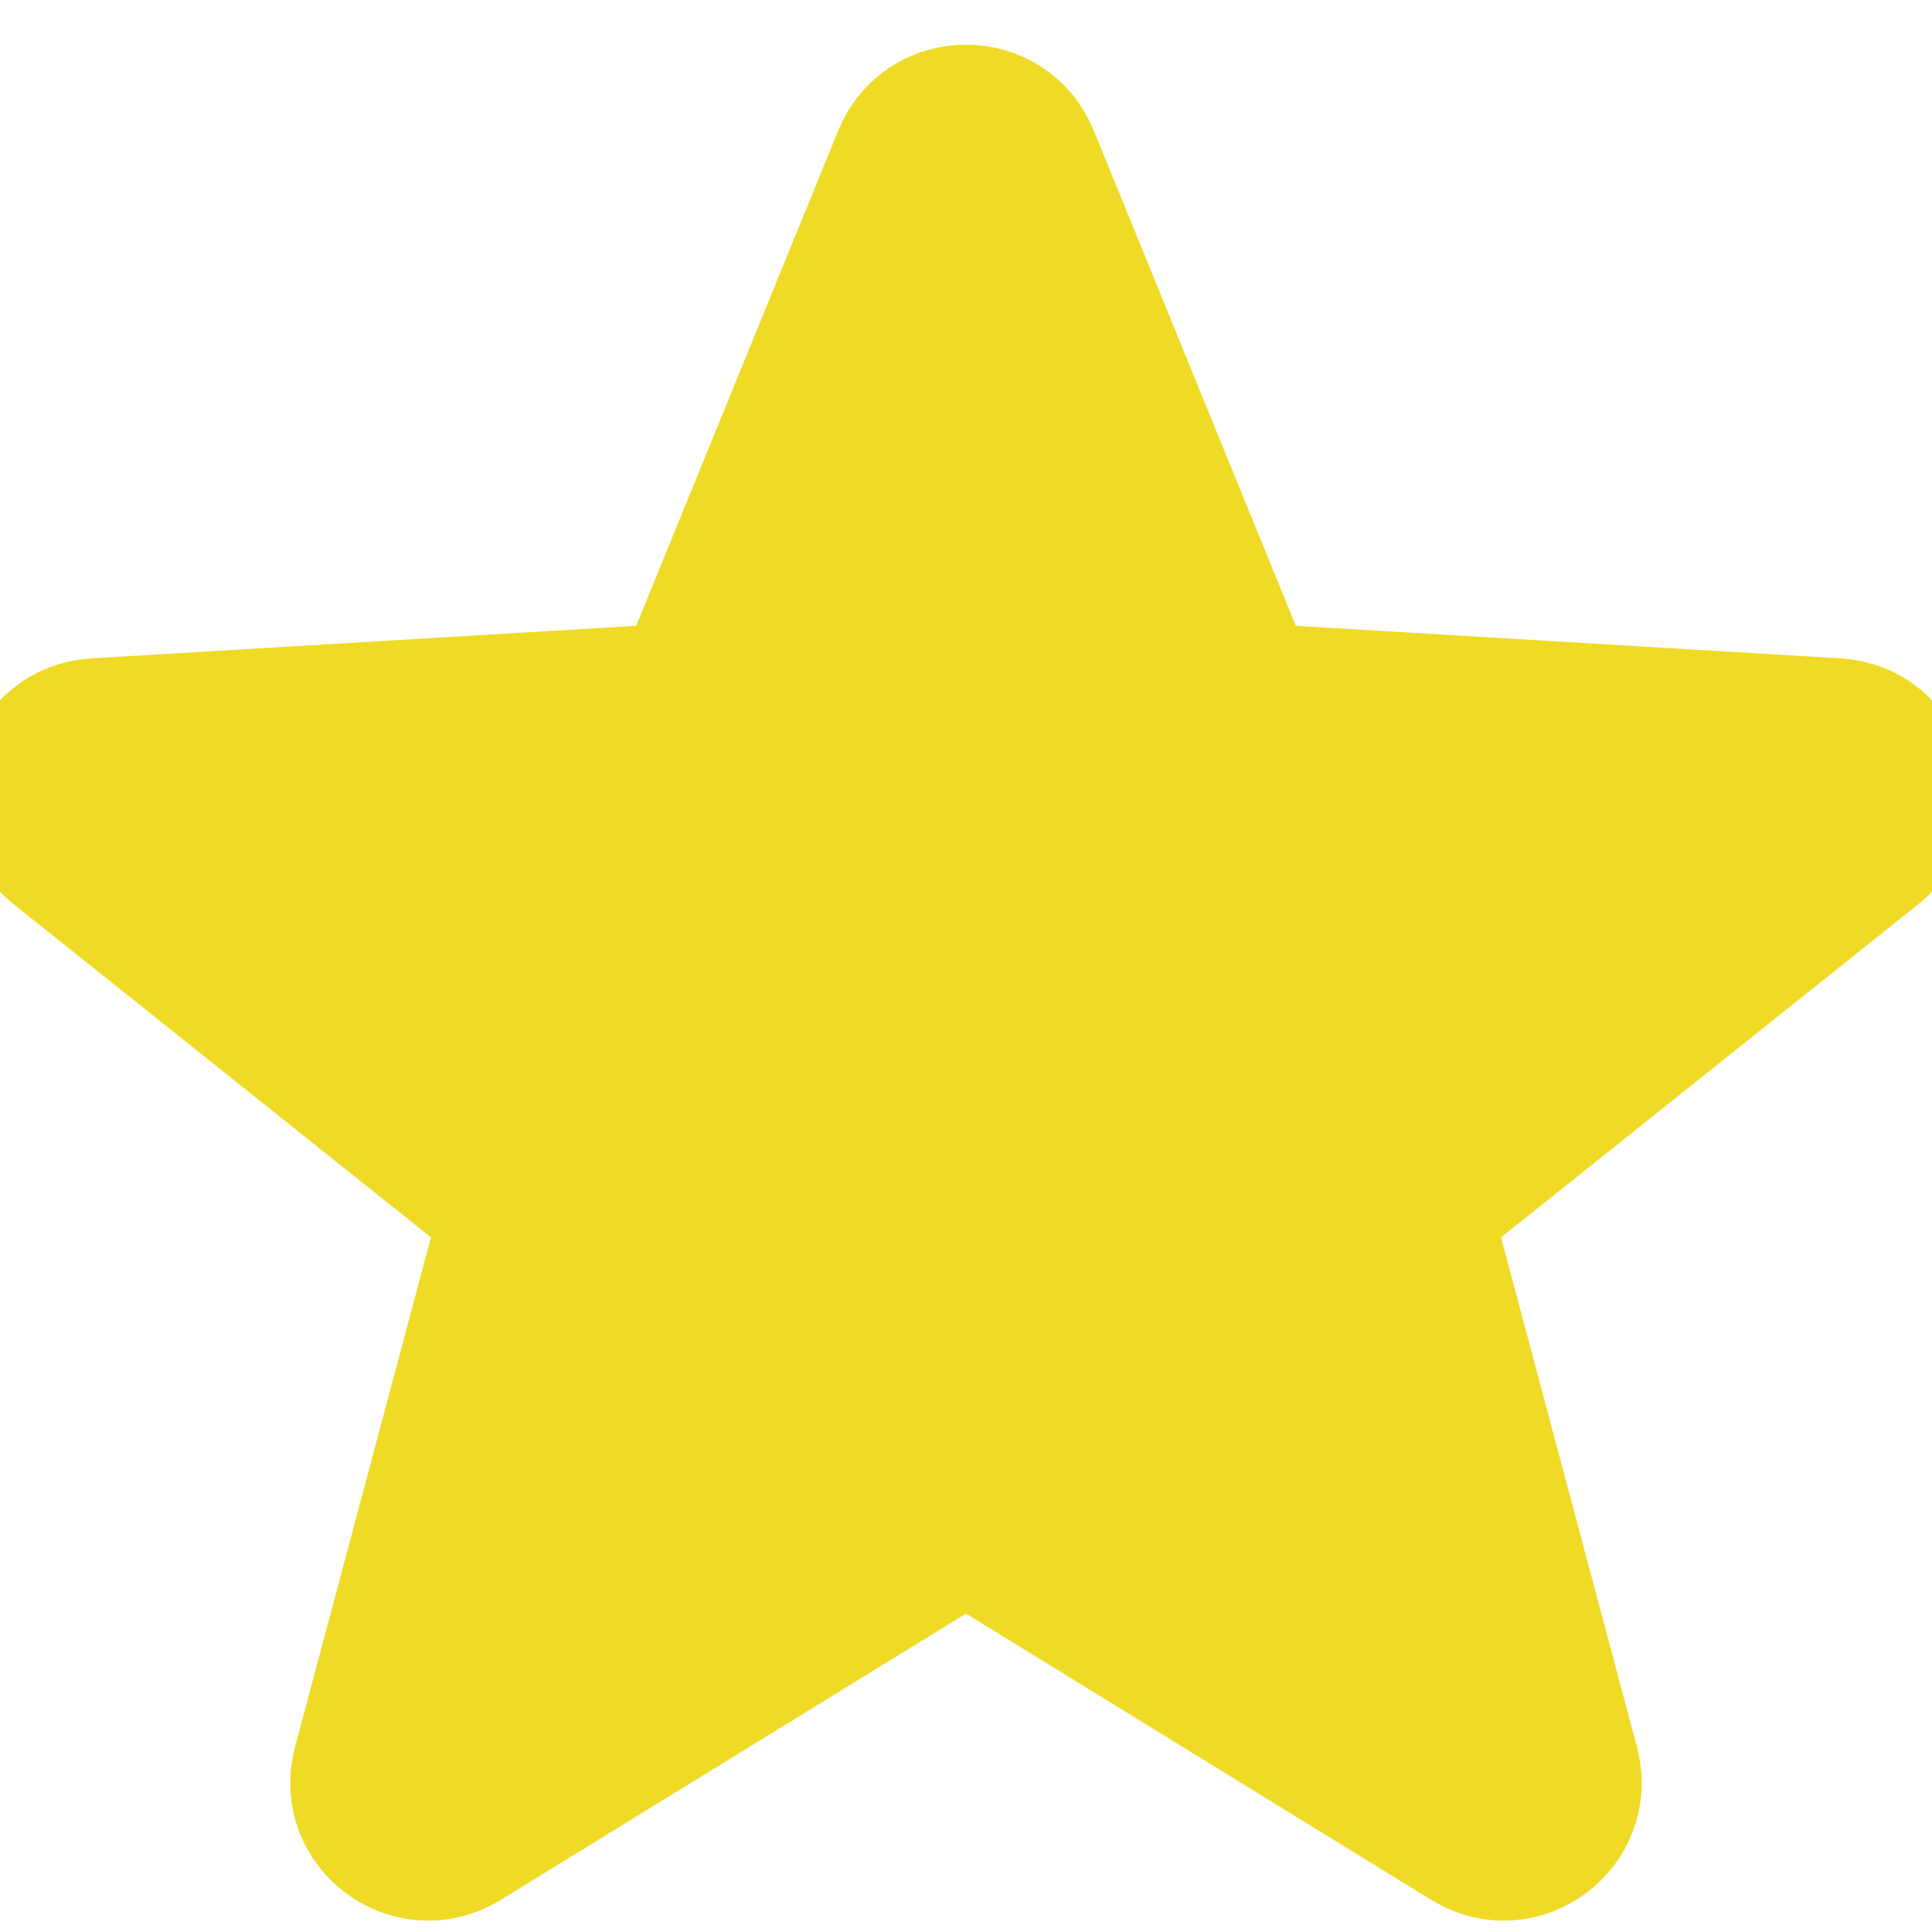 <svg width="14" height="14" viewBox="0 0 14 14" fill="none" xmlns="http://www.w3.org/2000/svg">
    <path d="M6.537 1.135C6.706 0.72 7.294 0.72 7.463 1.135L8.927 4.724C8.999 4.902 9.168 5.023 9.36 5.034L13.309 5.27C13.766 5.297 13.949 5.874 13.591 6.16L10.565 8.576C10.41 8.699 10.343 8.903 10.394 9.095L11.379 12.788C11.495 13.225 11.018 13.579 10.634 13.342L7.262 11.267C7.101 11.168 6.899 11.168 6.738 11.267L3.366 13.342C2.981 13.579 2.505 13.225 2.621 12.788L3.606 9.095C3.657 8.903 3.59 8.699 3.435 8.576L0.409 6.16C0.051 5.874 0.234 5.297 0.691 5.27L4.64 5.034C4.832 5.023 5.001 4.902 5.073 4.724L6.537 1.135Z" fill="#EFDB25"/>
    <path d="M6.537 1.135C6.706 0.72 7.294 0.72 7.463 1.135L8.927 4.724C8.999 4.902 9.168 5.023 9.36 5.034L13.309 5.27C13.766 5.297 13.949 5.874 13.591 6.16L10.565 8.576C10.41 8.699 10.343 8.903 10.394 9.095L11.379 12.788C11.495 13.225 11.018 13.579 10.634 13.342L7.262 11.267C7.101 11.168 6.899 11.168 6.738 11.267L3.366 13.342C2.981 13.579 2.505 13.225 2.621 12.788L3.606 9.095C3.657 8.903 3.59 8.699 3.435 8.576L0.409 6.16C0.051 5.874 0.234 5.297 0.691 5.27L4.64 5.034C4.832 5.023 5.001 4.902 5.073 4.724L6.537 1.135Z"
          stroke="#EFDB25"/>
</svg>